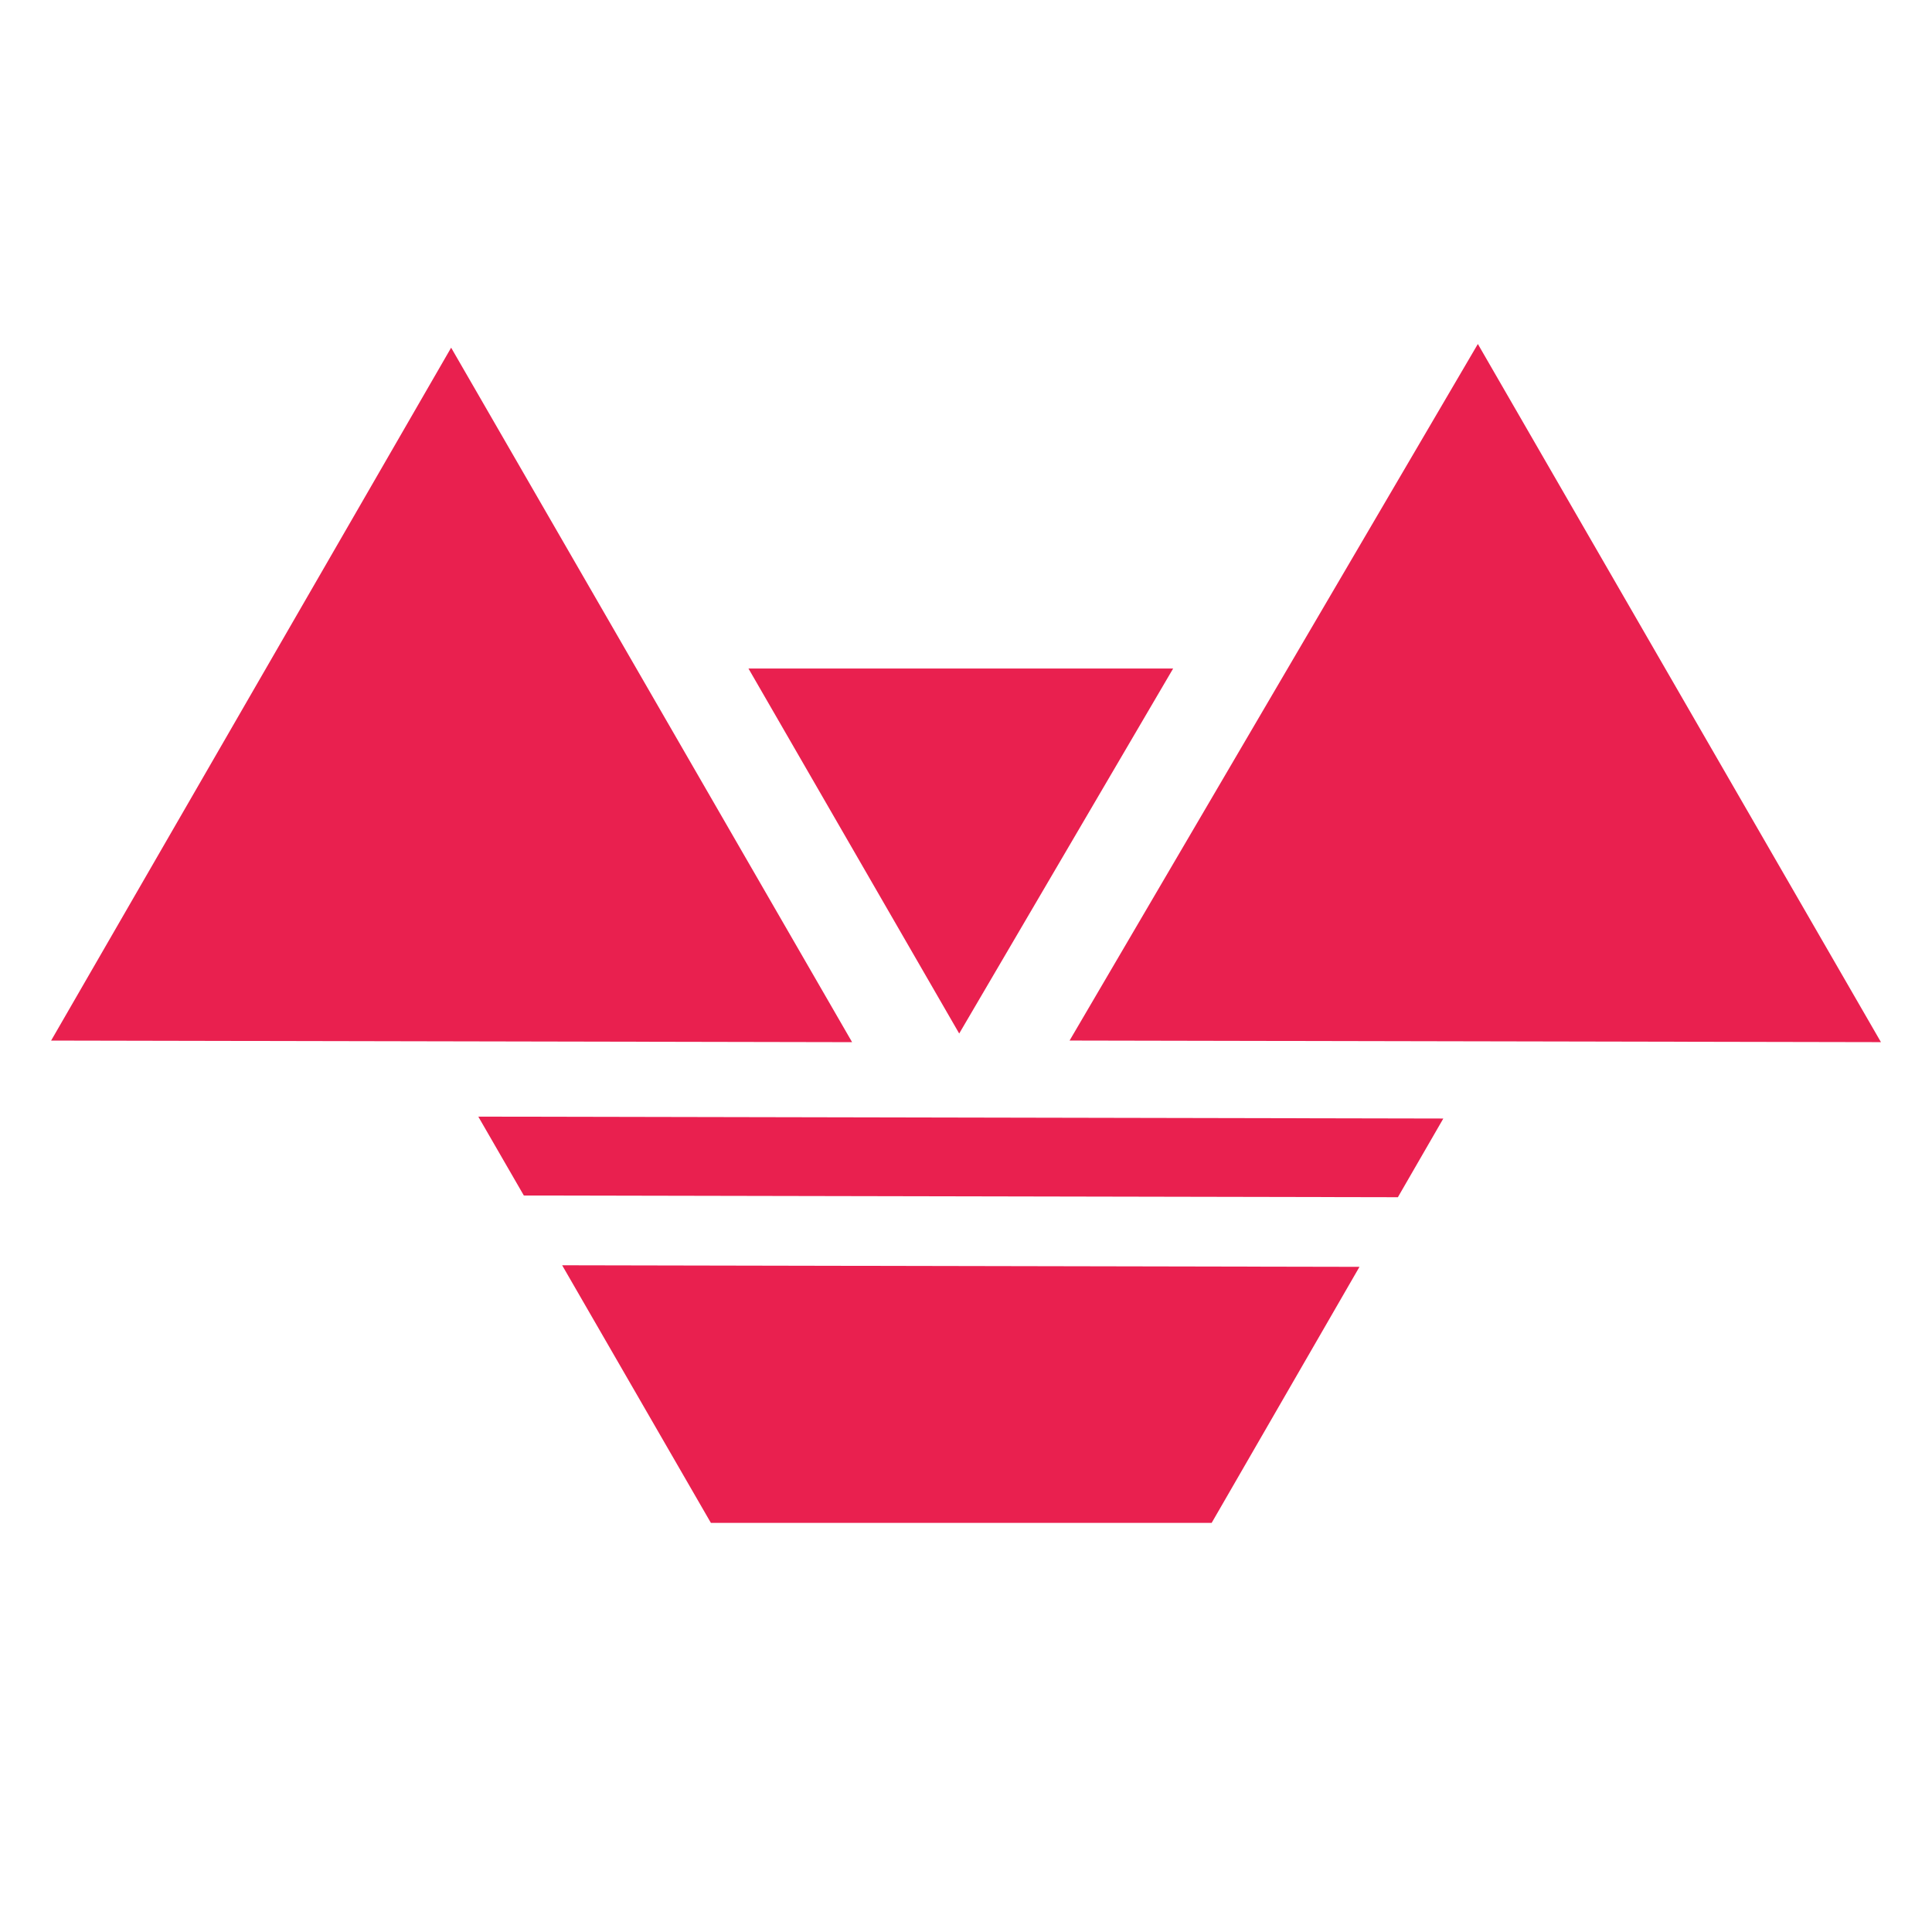 <?xml version="1.0" encoding="UTF-8" standalone="no"?>
<!DOCTYPE svg PUBLIC "-//W3C//DTD SVG 1.1//EN" "http://www.w3.org/Graphics/SVG/1.1/DTD/svg11.dtd">
<svg width="100%" height="100%" viewBox="0 0 128 128" version="1.1" xmlns="http://www.w3.org/2000/svg" xmlns:xlink="http://www.w3.org/1999/xlink" xml:space="preserve" xmlns:serif="http://www.serif.com/" style="fill-rule:evenodd;clip-rule:evenodd;stroke-linejoin:round;stroke-miterlimit:2;">
    <g id="logo" transform="matrix(-0.5,-0.866,0.866,-0.5,55.785,94.724)">
        <g id="right-bottom" transform="matrix(2.754,-2.13448e-16,2.13448e-16,2.754,-48.677,-44.136)">
            <path d="M23.046,25.449L32.647,42.334L13.253,42.334L23.046,25.449Z" style="fill:rgb(233,32,79);fill-rule:nonzero;"/>
        </g>
        <g id="right-middle" transform="matrix(1.447,5.66545e-17,-5.66545e-17,1.447,-18.339,-14.827)">
            <path d="M45,23.965L25.702,23.965L35.277,40.805L45,23.965Z" style="fill:rgb(233,32,79);fill-rule:nonzero;"/>
        </g>
        <g id="right-top" transform="matrix(2.754,-2.13448e-16,2.13448e-16,2.754,-48.794,-44.203)">
            <path d="M44.963,20.923L35.339,4.254L25.671,20.923L44.963,20.923Z" style="fill:rgb(233,32,79);fill-rule:nonzero;"/>
        </g>
        <g id="middle" transform="matrix(1.447,5.66545e-17,-5.66545e-17,1.447,-17.405,-14.284)">
            <path d="M32.771,2.618L28.601,2.618L8.522,37.237L10.602,40.84L32.771,2.618Z" style="fill:rgb(233,32,79);fill-rule:nonzero;"/>
        </g>
        <g id="left" transform="matrix(1.447,5.66545e-17,-5.66545e-17,1.447,-17.589,-14.397)">
            <path d="M25.084,2.618L11.465,2.618L0,22.476L6.768,34.198L25.084,2.618Z" style="fill:rgb(233,32,79);fill-rule:nonzero;"/>
        </g>
    </g>
</svg>
